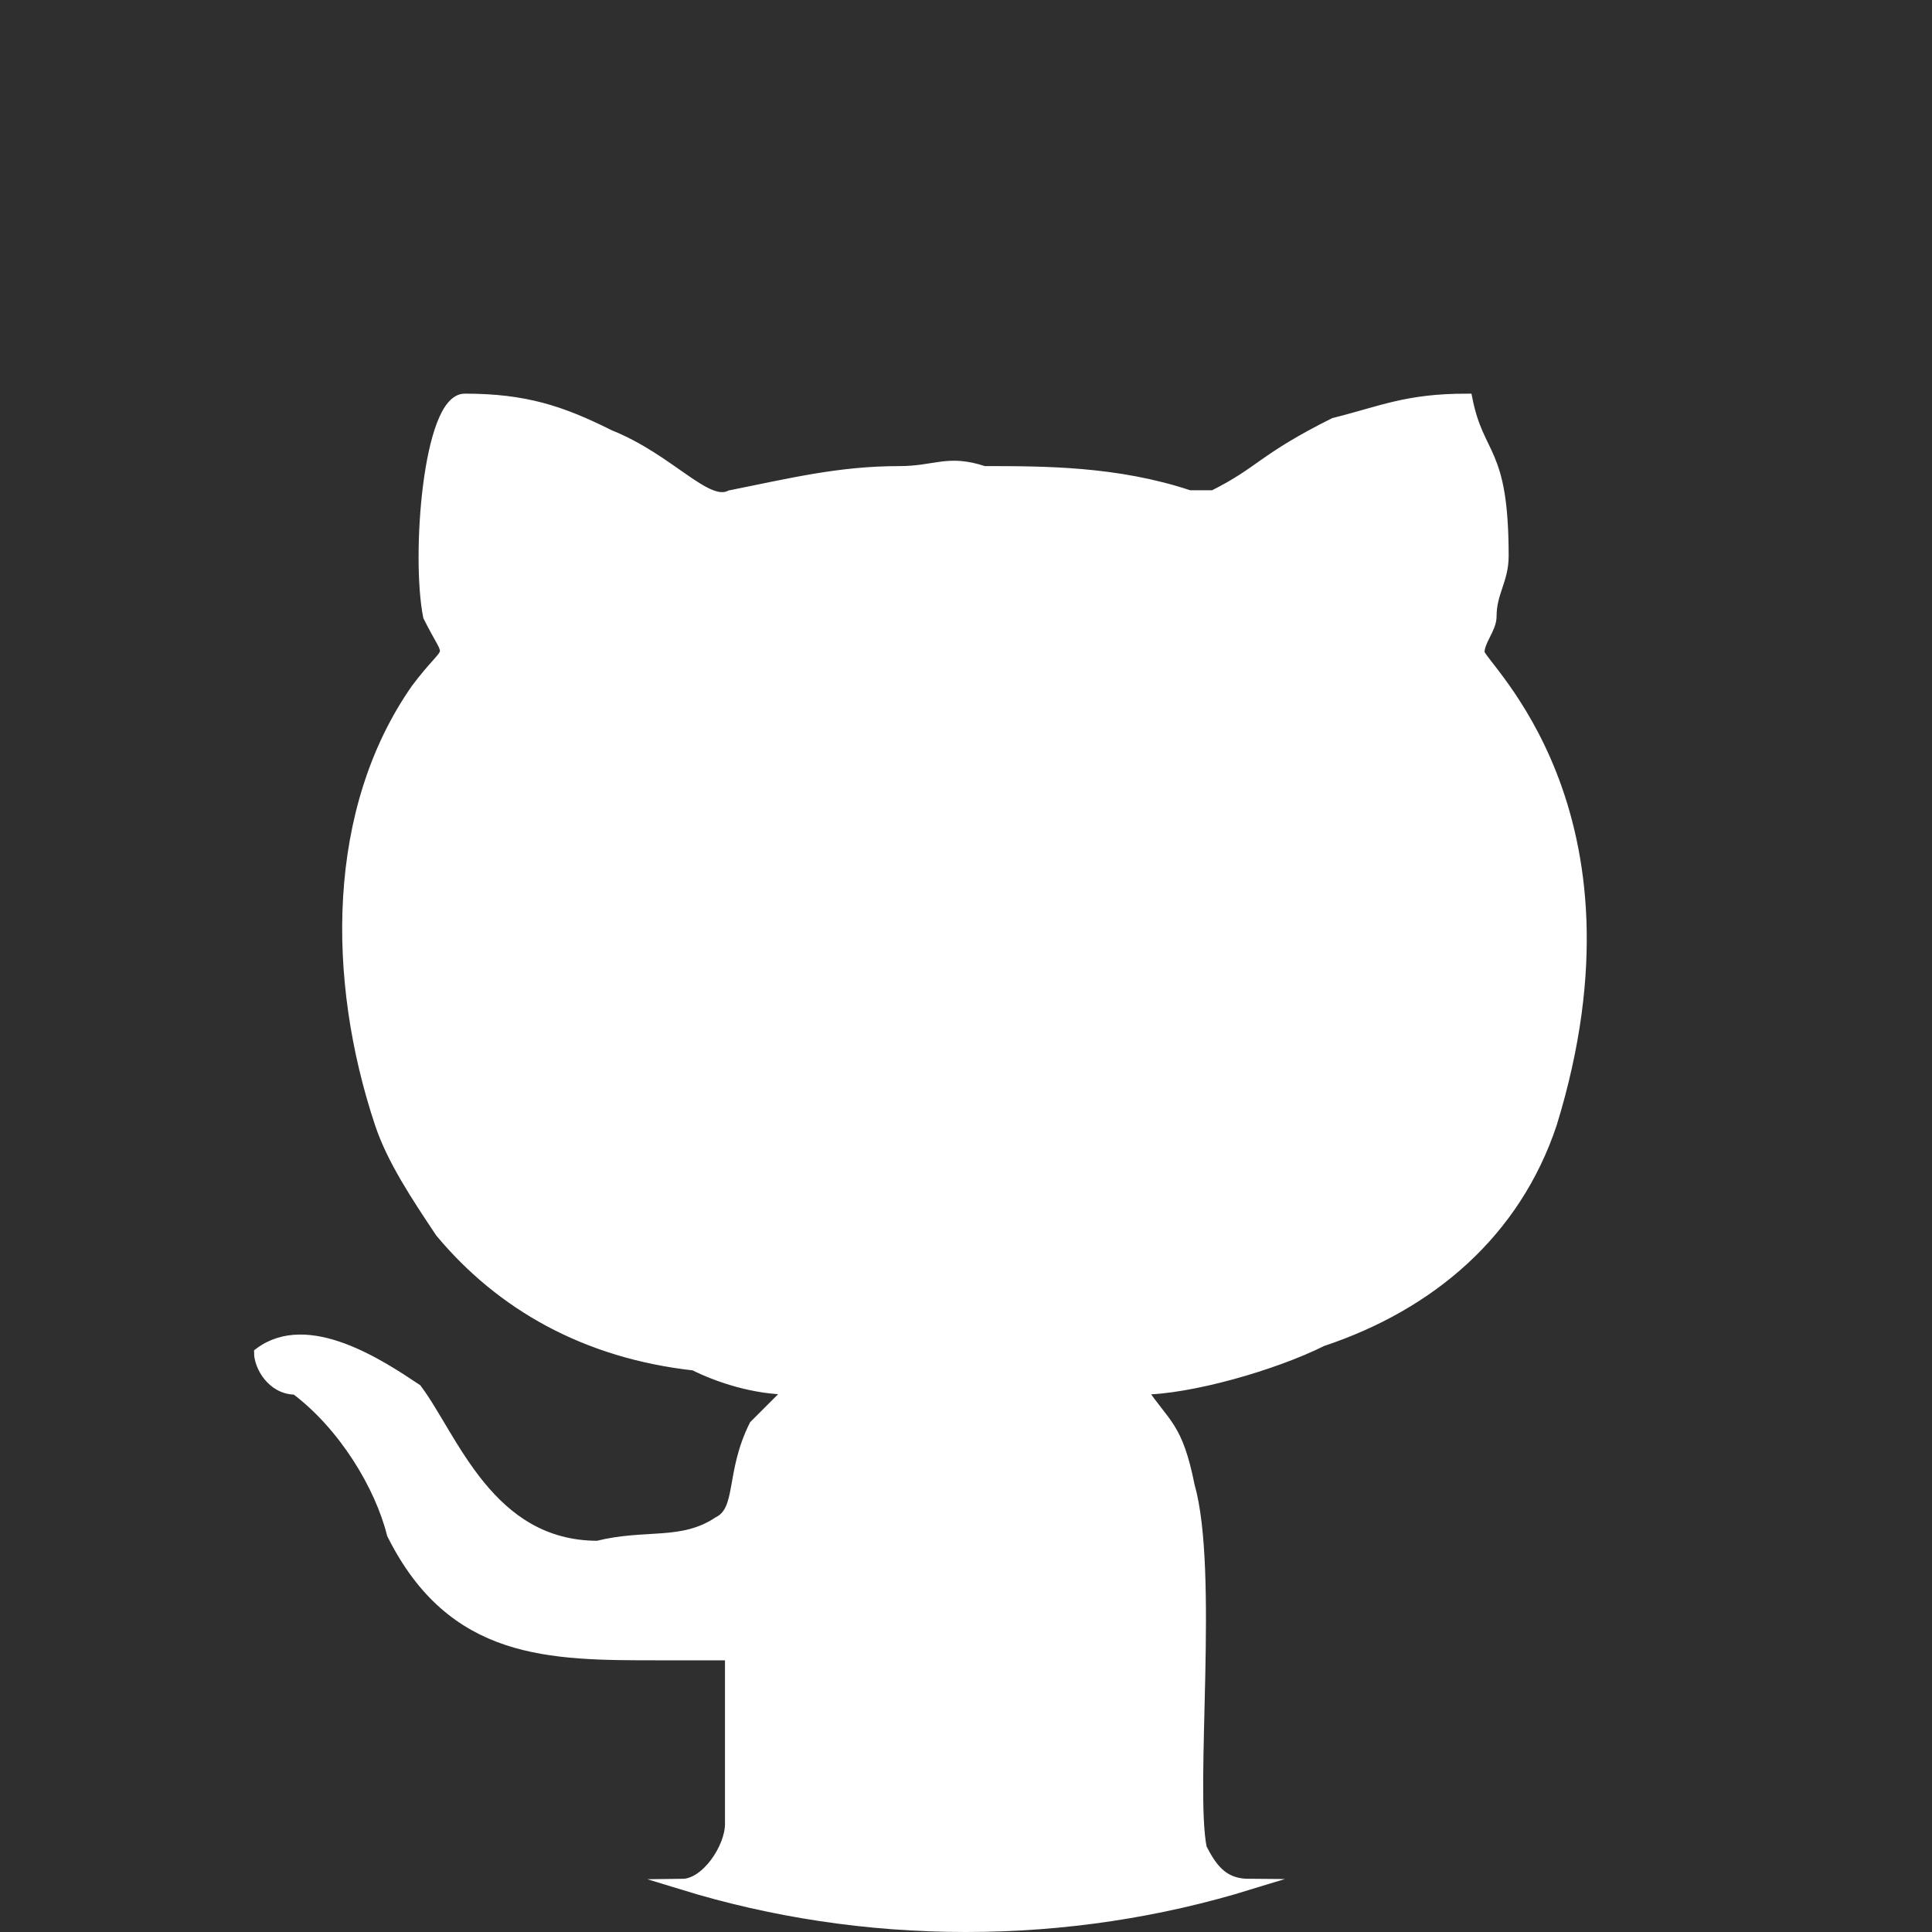 <?xml version="1.0" encoding="UTF-8"?>
<!DOCTYPE svg PUBLIC "-//W3C//DTD SVG 1.1//EN" "http://www.w3.org/Graphics/SVG/1.1/DTD/svg11.dtd">
<!-- Creator: CorelDRAW 2020 (64-Bit) -->
<svg xmlns="http://www.w3.org/2000/svg" xml:space="preserve" width="160px" height="160px" version="1.1" style="shape-rendering:geometricPrecision; text-rendering:geometricPrecision; image-rendering:optimizeQuality; fill-rule:evenodd; clip-rule:evenodd"
viewBox="0 0 160 160"
 xmlns:xlink="http://www.w3.org/1999/xlink"
 xmlns:xodm="http://www.corel.com/coreldraw/odm/2003">
 <rect x="0" y="0" width="160" height="160" fill="#808080" stroke="none"/>
 <defs>
  <style type="text/css">
   <![CDATA[
    .str0 {stroke:#2F2F2F;stroke-width:0.9;stroke-miterlimit:22.926}
    .str1 {stroke:white;stroke-width:0.9;stroke-miterlimit:22.926}
    .fil0 {fill:#2F2F2F}
    .fil1 {fill:white}
   ]]>
  </style>
 </defs>
 <g id="Capa_x0020_1">
  <rect class="fil0 str0" width="160" height="160"/>
  <circle class="fil1 str1" cx="330" cy="80" r="80"/>
  <path class="fil1 str1" d="M121.49 33.05c-5,0 -7,1 -11,2 -6,3 -6,4 -10,6 -1,0 -1,0 -2,0 -6,-2 -12,-2 -17,-2 -3,-1 -4,0 -7,0 -5,0 -9,1 -14,2 -2,1 -5,-3 -10,-5 -4,-2 -7,-3 -12,-3 -3,0 -4,13 -3,18 2,4 2,2 -1,6 -7,10 -7,24 -3,36 1,3 3,6 5,9 5,6 12,10 21,11 2,1 5,2 8,2 -1,1 -2,2 -3,3 -2,4 -1,7 -3,8 -3,2 -6,1 -10,2 -9,0 -12,-9 -15,-13 -3,-2 -9,-6 -13,-3 0,1 1,3 3,3 4,3 7,8 8,12 5,10 13,10 22,10 3,0 4,0 6,0l0 14c0,1.99 -1.99,4.98 -3.98,5 7.42,2.28 15.31,3.5 23.48,3.5 8.17,0 16.05,-1.22 23.47,-3.5 -1.98,-0.01 -2.98,-1.01 -3.97,-3 -1,-5 1,-23 -1,-30 -1,-5 -2,-5 -4,-8 4,0 11,-2 15,-4 9,-3 16,-9 19,-18 8,-26 -6,-38 -6,-39 0,-1 1,-2 1,-3 0,-2 1,-3 1,-5 0,-9 -2,-8 -3,-13z"/>
 </g>
</svg>
